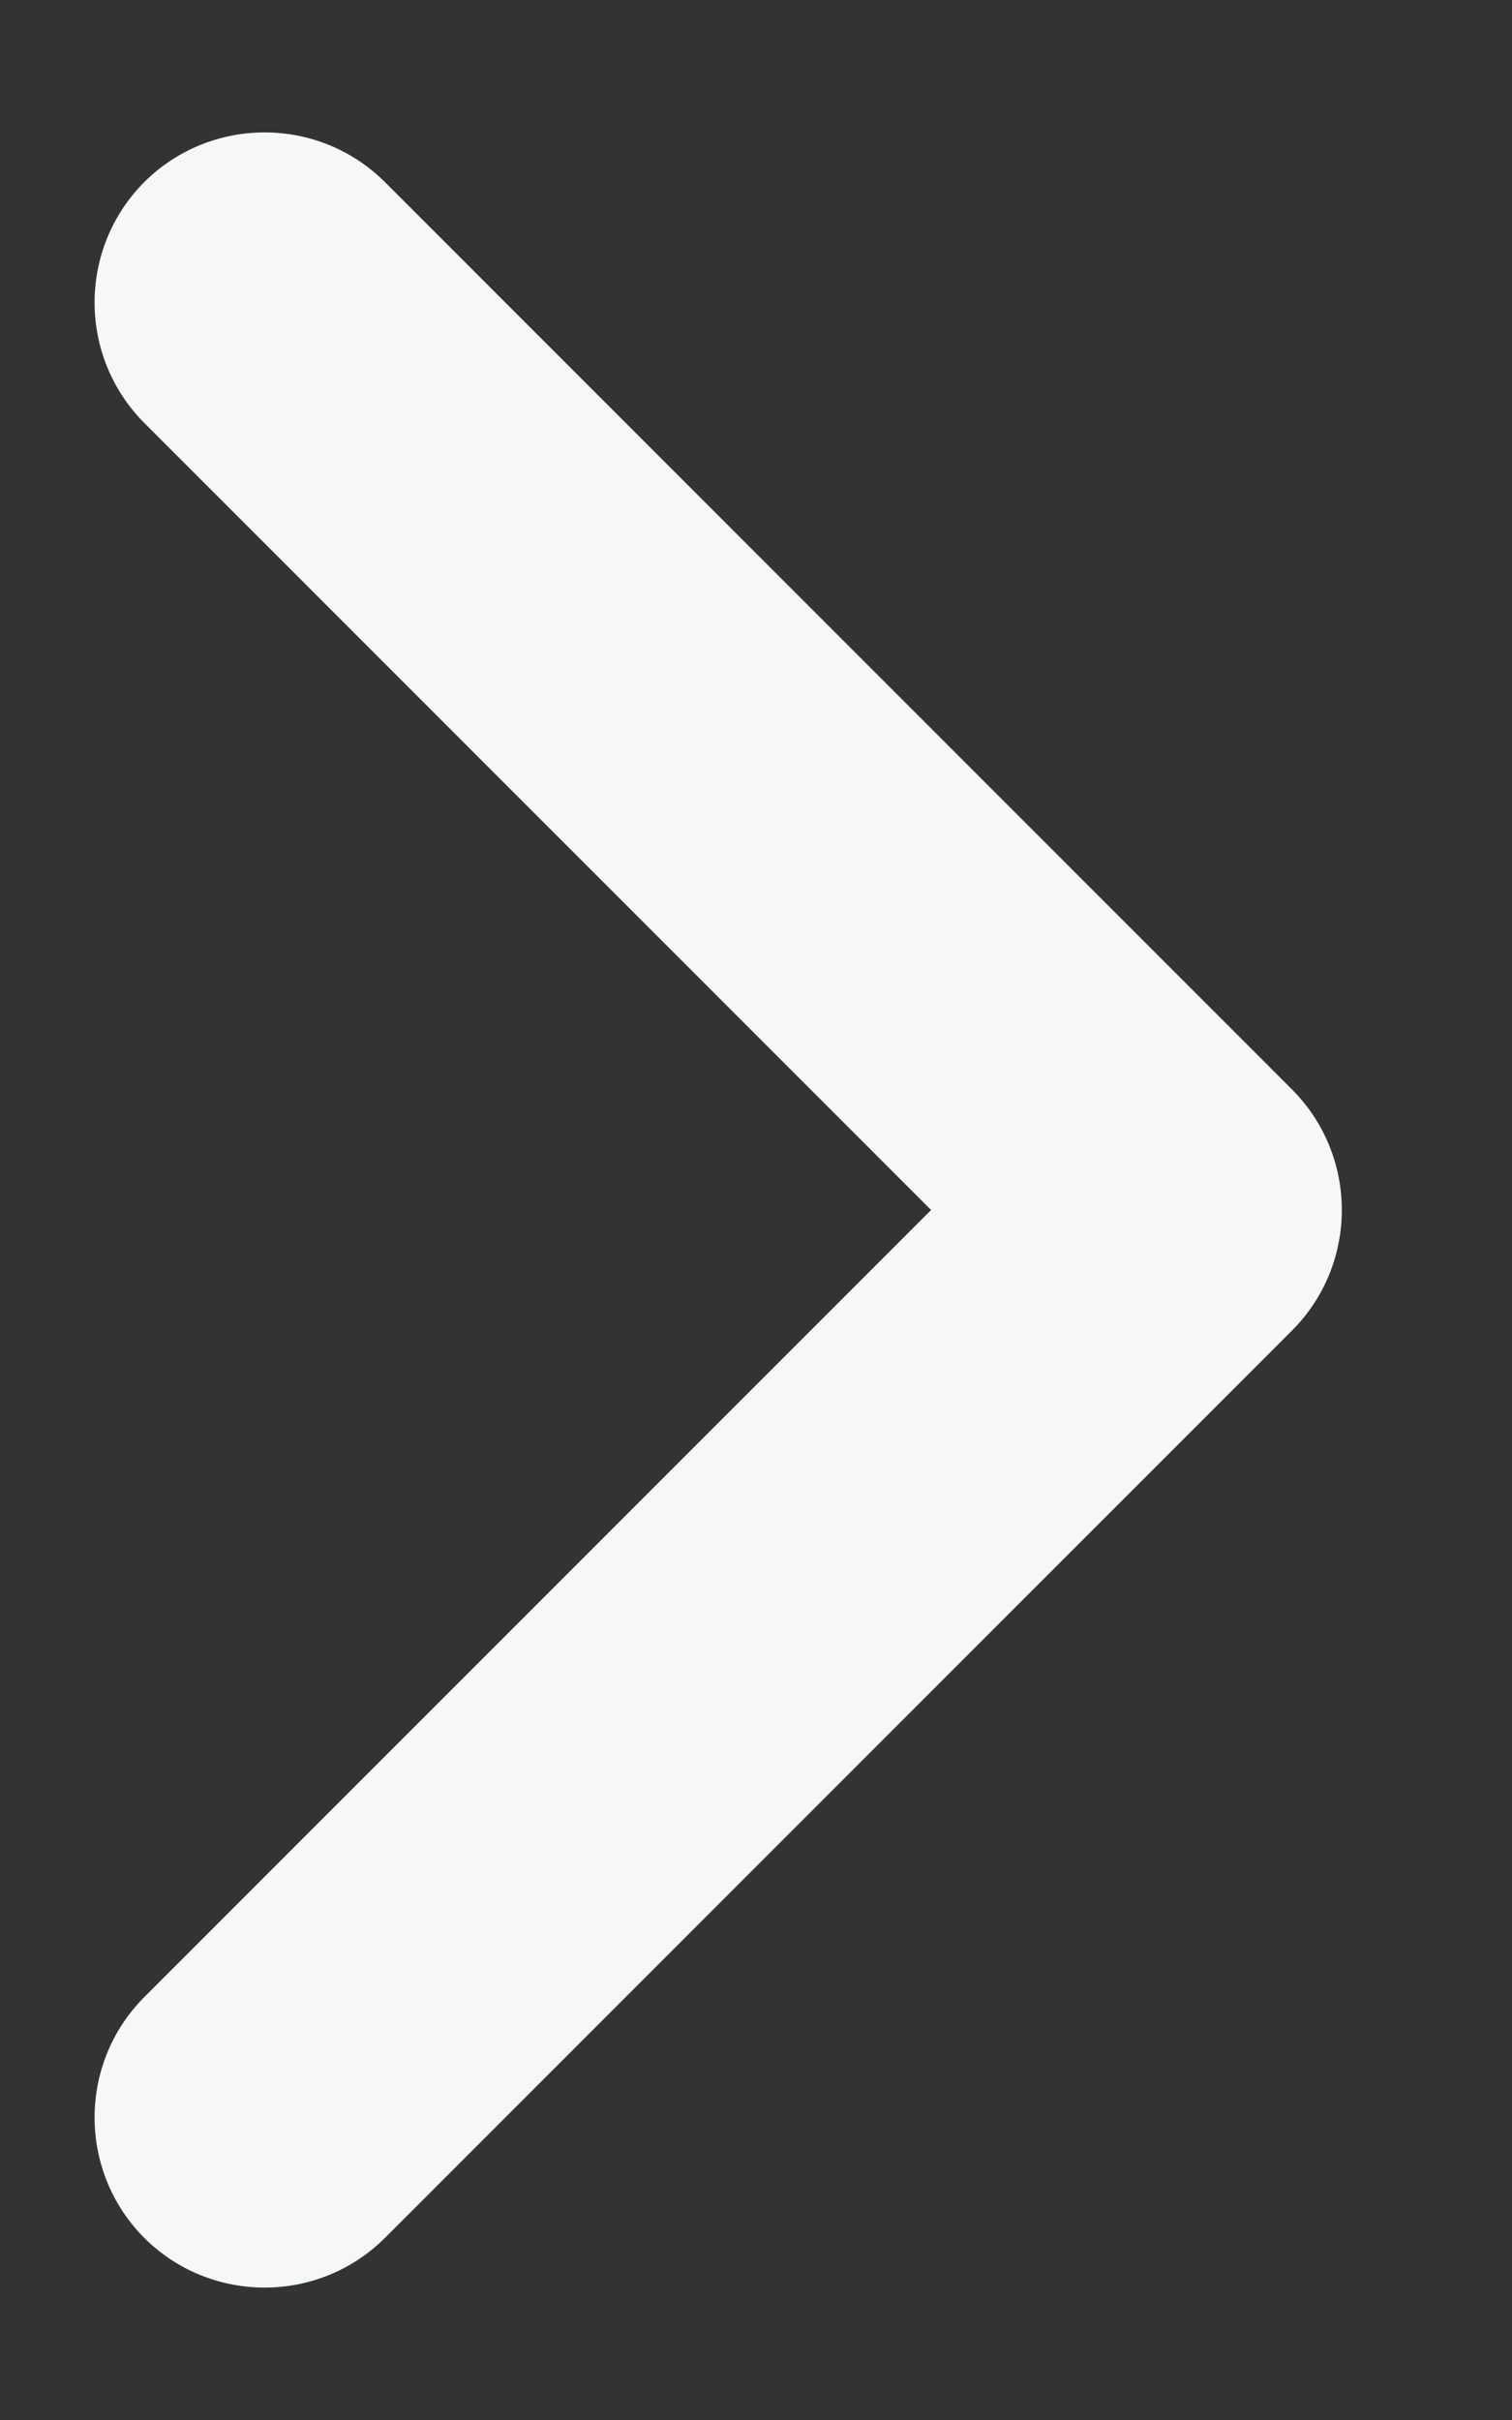 <svg width="5" height="8" viewBox="0 0 5 8" fill="none" xmlns="http://www.w3.org/2000/svg">
<rect x="0" y="0" width="5" height="8" fill="#333333" stroke="none"/>
<path fill-rule="evenodd" clip-rule="evenodd" d="M0.477 0.602C0.697 0.383 1.053 0.383 1.273 0.602L4.273 3.602C4.492 3.822 4.492 4.178 4.273 4.398L1.273 7.398C1.053 7.617 0.697 7.617 0.477 7.398C0.258 7.178 0.258 6.822 0.477 6.602L3.079 4L0.477 1.398C0.258 1.178 0.258 0.822 0.477 0.602Z" fill="#F5F8F7"/>
</svg>
